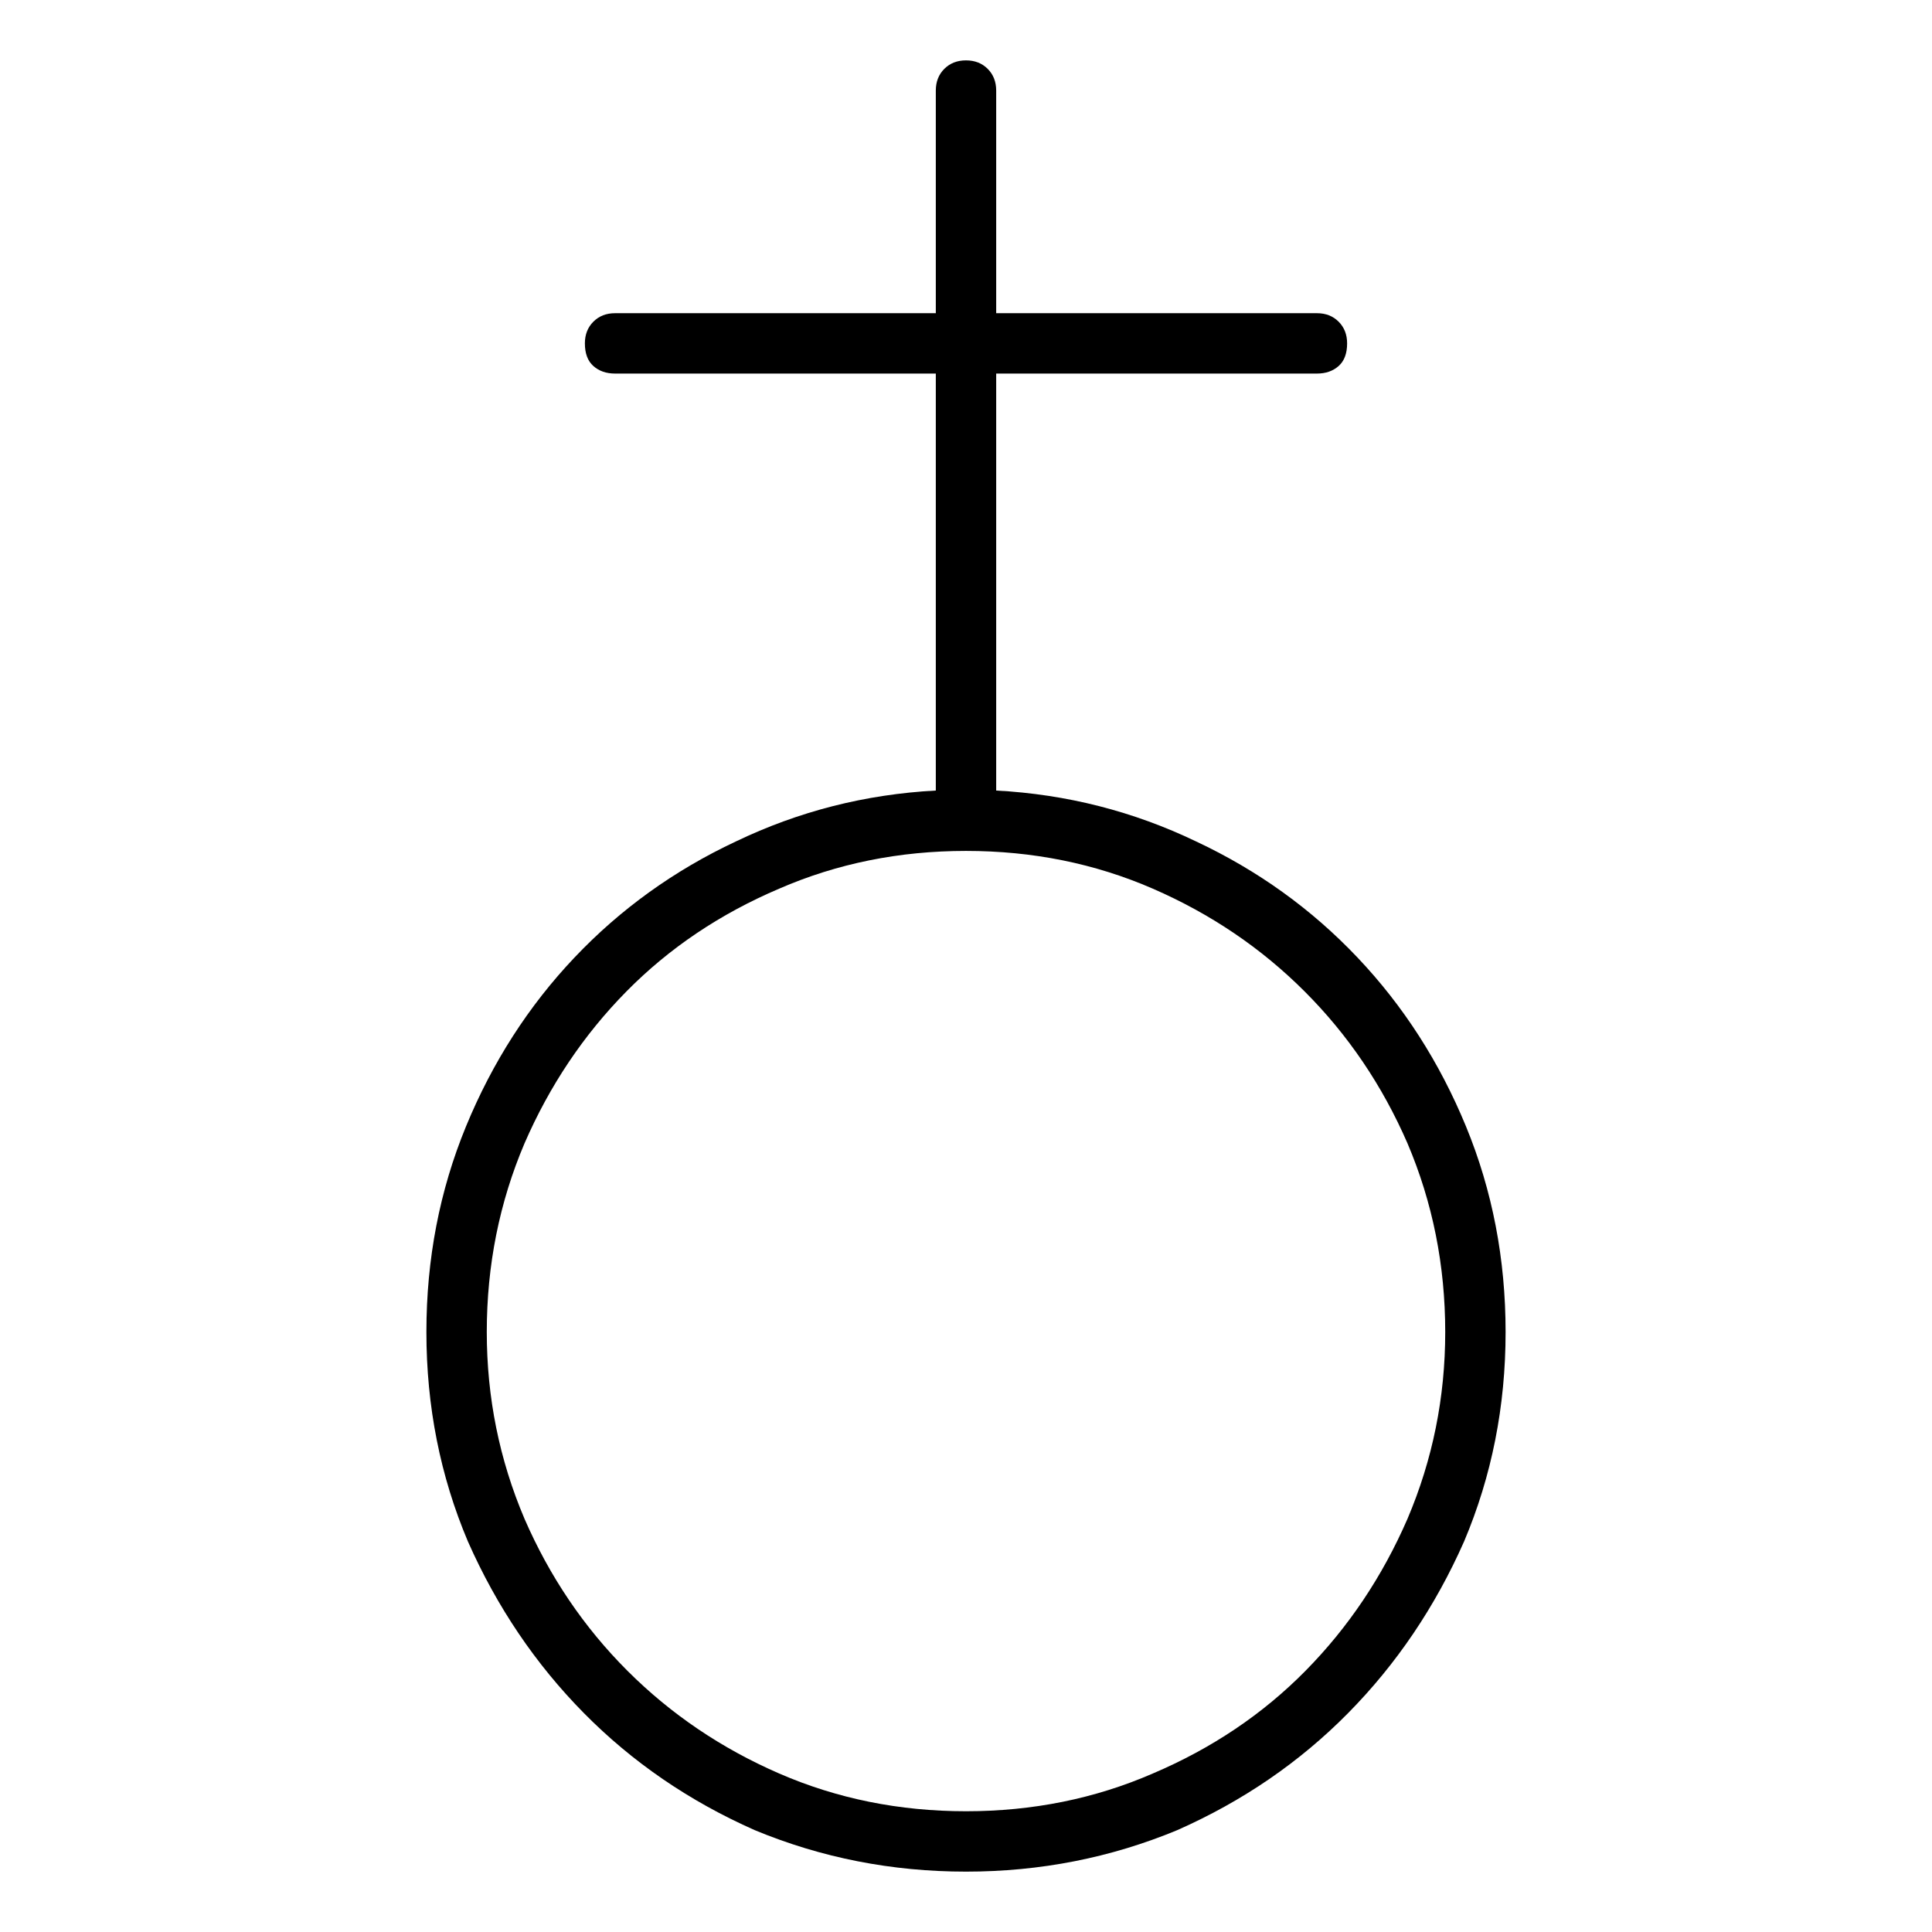<svg viewBox="0 0 1024 1024" xmlns="http://www.w3.org/2000/svg">
  <path transform="scale(1, -1) translate(0, -960)" fill="currentColor" d="M528 541v221h170q7 0 11.5 4t4.5 12q0 7 -4.5 11.5t-11.5 4.5h-170v118q0 7 -4.5 11.5t-11.5 4.5t-11.5 -4.5t-4.5 -11.5v-118h-170q-7 0 -11.5 -4.5t-4.5 -11.5q0 -8 4.5 -12t11.5 -4h170v-221q-56 -3 -106 -27q-49 -23 -85.5 -61.5t-57.5 -89.5t-21 -109q0 -59 22 -111 q23 -52 61.5 -91t90.5 -62q53 -22 112 -22t112 22q52 23 90.5 62t61.5 91q22 52 22 111q0 58 -21 109t-57.5 89.5t-85.5 61.5q-50 24 -106 27v0zM512 0q-53 0 -99 20t-80.5 54.5t-54.5 80.5q-20 47 -20 99q0 53 20 100q20 46 54 80.5t81 54.5q46 20 99 20t99 -20t80.5 -54.5 t54.5 -80.5q20 -47 20 -100q0 -52 -20 -99q-20 -46 -54 -80.5t-81 -54.5q-46 -20 -99 -20z" />
</svg>